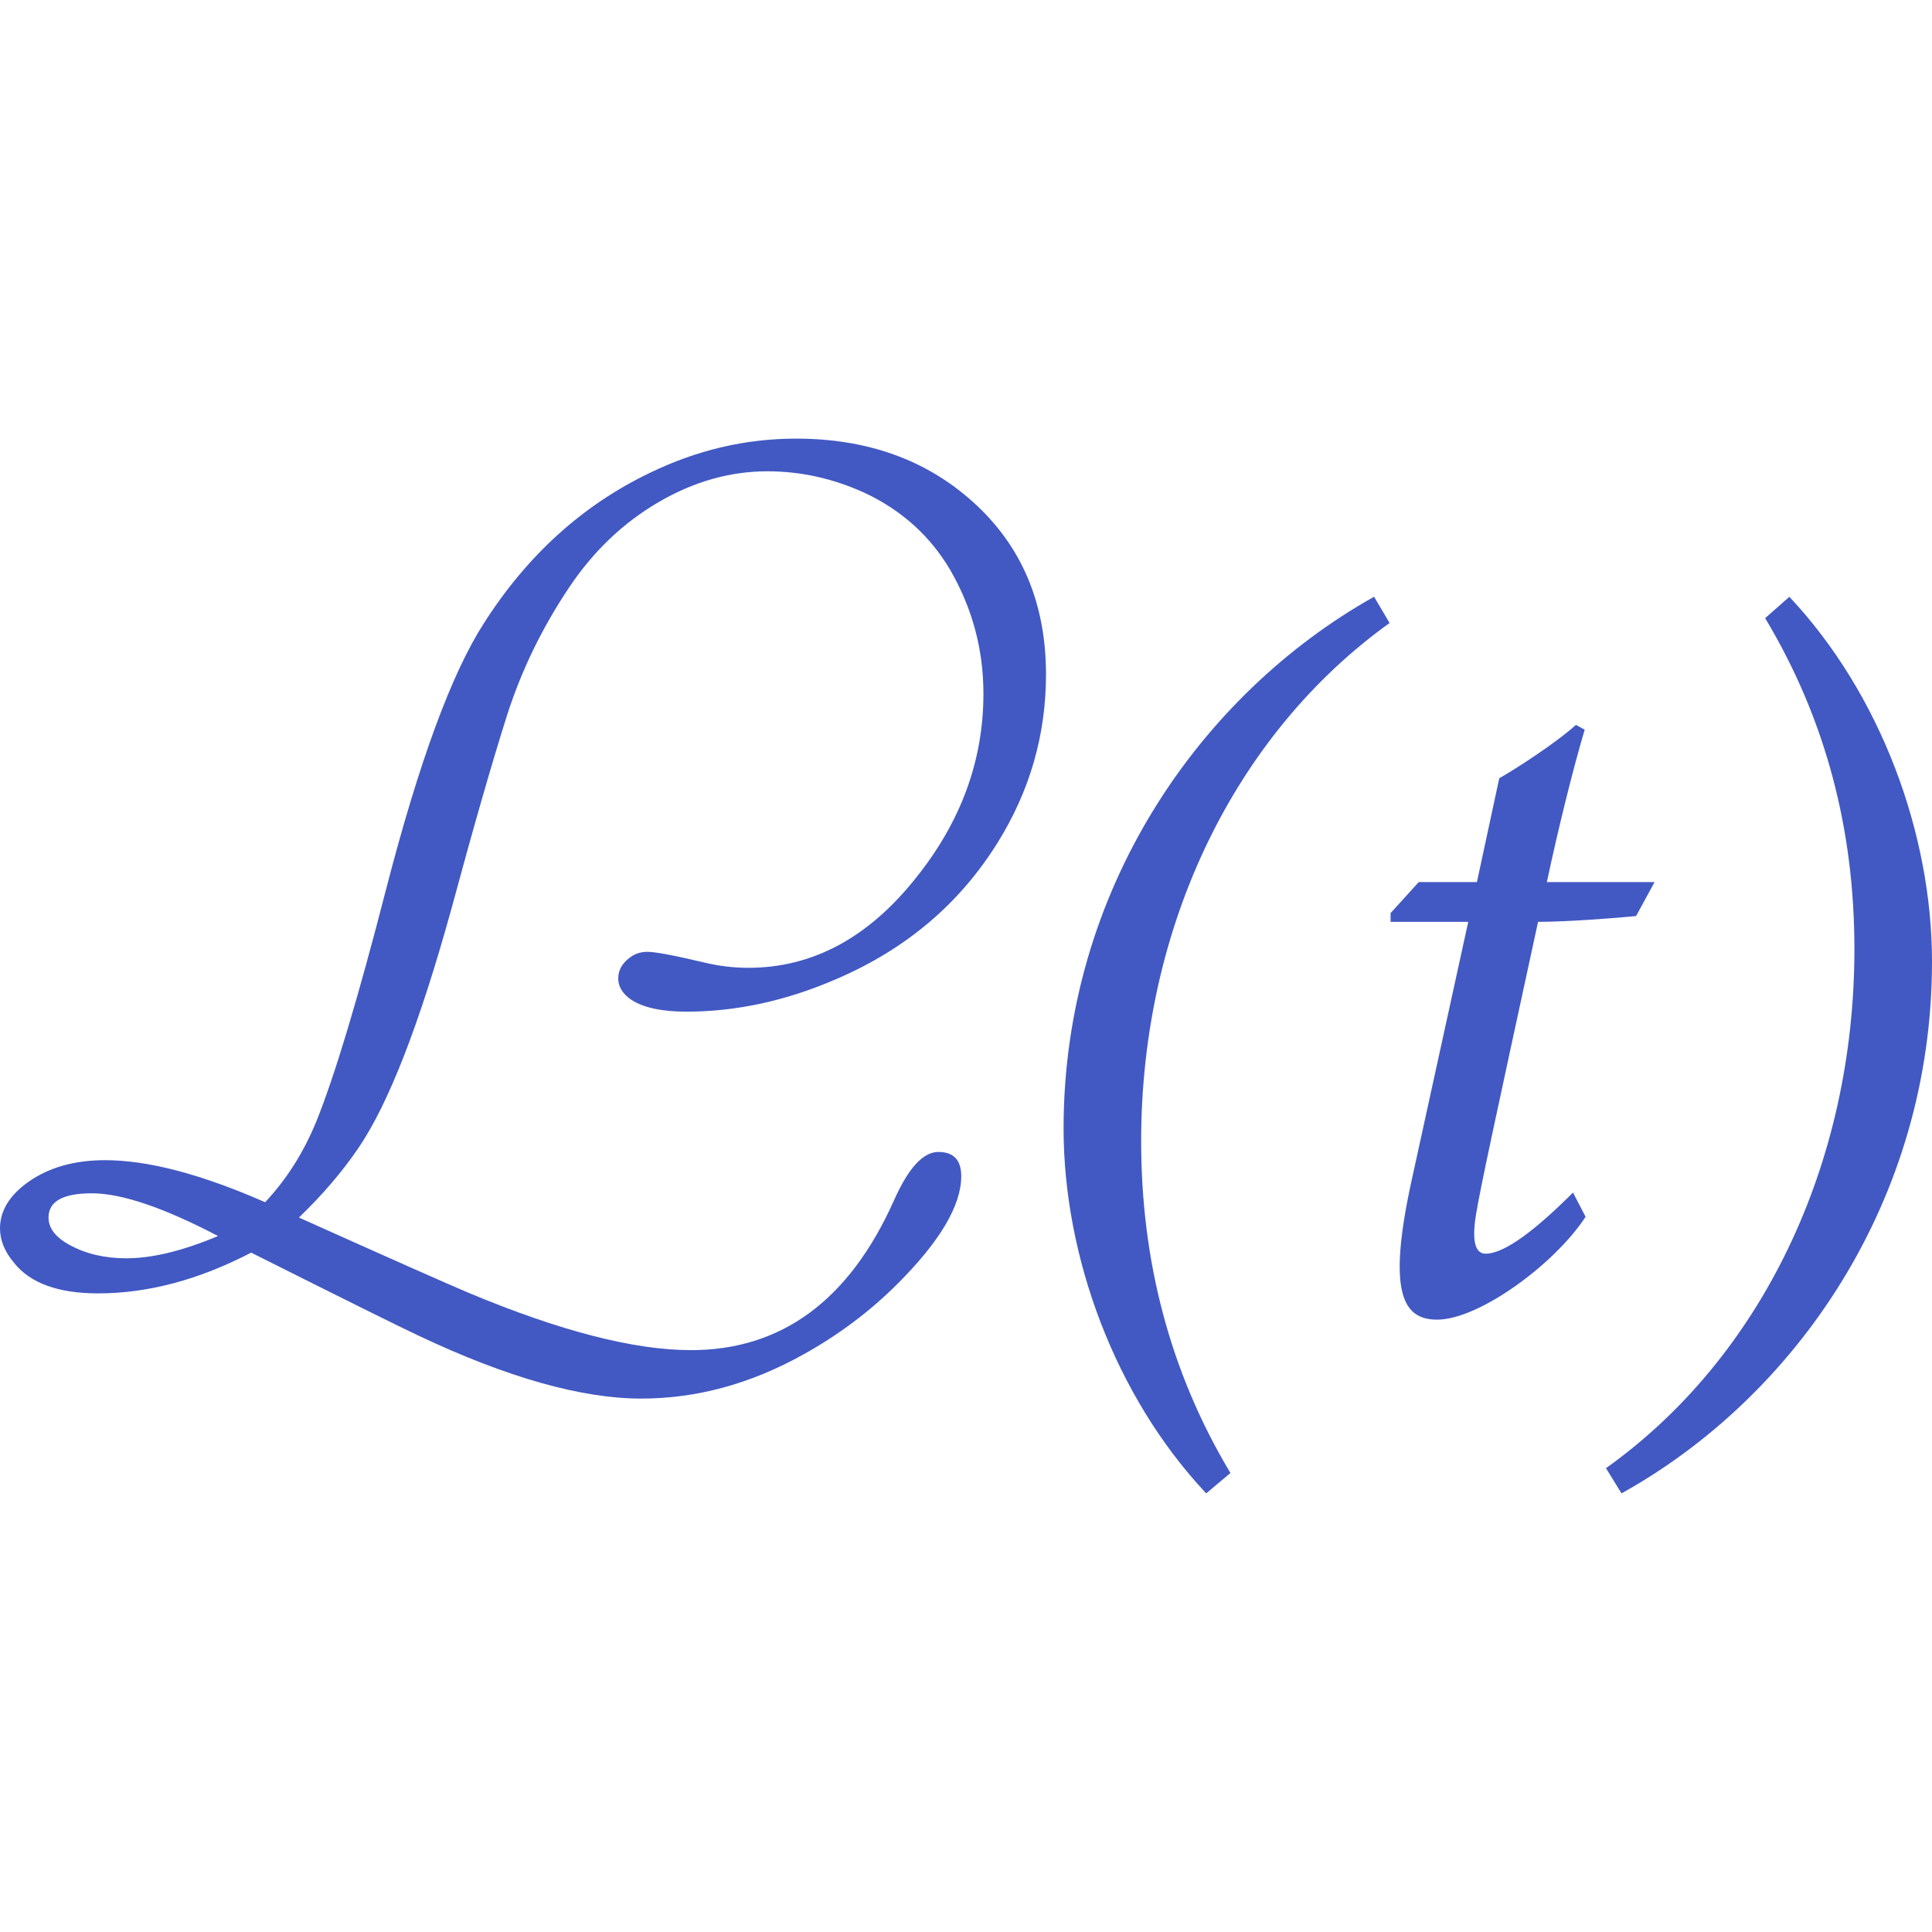<?xml version="1.0" encoding="utf-8"?>
<!-- Generator: Adobe Illustrator 26.0.1, SVG Export Plug-In . SVG Version: 6.00 Build 0)  -->
<svg version="1.1" id="Layer_1" xmlns="http://www.w3.org/2000/svg" xmlns:xlink="http://www.w3.org/1999/xlink" x="0px" y="0px"
	 viewBox="0 0 256 256" style="enable-background:new 0 0 256 256;" xml:space="preserve">
<style type="text/css">
	.st0{fill:#4259C3;}
</style>
<g>
	<g>
		<path class="st0" d="M39.61,161.33c12.16,5.46,19.65,8.78,22.47,9.97c12.11,5.07,21.93,7.6,29.48,7.6
			c11.99,0,20.95-6.59,26.86-19.76c1.91-4.33,3.88-6.5,5.91-6.5c2.03,0,3.04,1.07,3.04,3.21c0,3.88-2.82,8.64-8.45,14.27
			c-3.66,3.66-7.83,6.78-12.5,9.37c-6.98,3.89-14.13,5.83-21.45,5.83c-7.88,0-17.68-2.76-29.39-8.28
			c-2.65-1.24-10.08-4.93-22.3-11.06c-6.93,3.6-13.68,5.4-20.27,5.4c-5.29,0-9.01-1.35-11.15-4.05C0.62,165.86,0,164.34,0,162.77
			c0-2.37,1.3-4.45,3.88-6.25c2.7-1.86,6.05-2.79,10.05-2.79c5.69,0,12.75,1.86,21.2,5.57c2.81-2.99,5.07-6.53,6.76-10.64
			c2.48-6.14,5.57-16.44,9.29-30.91c4.34-16.78,8.64-28.49,12.92-35.14c5.74-9.01,13.06-15.65,21.96-19.93
			c6.25-3.04,12.72-4.56,19.43-4.56c9.4,0,17.2,2.79,23.4,8.36c6.47,5.8,9.71,13.43,9.71,22.89c0,8-2.14,15.43-6.42,22.3
			c-5.01,8.05-12.08,14.05-21.2,17.99c-6.7,2.93-13.37,4.39-20.02,4.39c-3.27,0-5.72-0.53-7.35-1.6c-1.13-0.79-1.69-1.72-1.69-2.79
			c0-1.07,0.48-1.97,1.44-2.7c0.68-0.56,1.49-0.84,2.45-0.84c1.01,0,3.55,0.48,7.6,1.44c1.91,0.45,3.83,0.68,5.74,0.68
			c8.5,0,15.91-3.97,22.21-11.91c5.97-7.43,8.95-15.57,8.95-24.41c0-5.86-1.47-11.32-4.39-16.38c-2.65-4.5-6.42-7.91-11.32-10.22
			c-4.17-1.91-8.47-2.87-12.92-2.87c-4.96,0-9.77,1.37-14.44,4.1c-4.67,2.73-8.62,6.49-11.82,11.28c-3.55,5.29-6.28,10.9-8.19,16.81
			c-1.97,6.19-4.45,14.81-7.43,25.84c-4.22,15.26-8.33,25.82-12.33,31.67C45.38,155.22,42.77,158.29,39.61,161.33z M28.89,163.78
			c-7.21-3.77-12.78-5.66-16.72-5.66c-3.83,0-5.74,1.07-5.74,3.21c0,1.41,0.93,2.62,2.79,3.63c2.14,1.18,4.65,1.77,7.52,1.77
			C20.16,166.73,24.21,165.75,28.89,163.78z"/>
		<path class="st0" d="M184.13,82.55c-20.44,14.66-32.92,40.11-32.92,68.66c0,15.69,3.73,30.47,11.83,43.97l-3.21,2.7
			c-12.09-12.86-18.9-31.37-18.9-48.35c0-31.5,18-57.47,41.14-70.46L184.13,82.55z"/>
		<path class="st0" d="M216.79,121.38c-2.57,0.26-9.13,0.77-12.99,0.77c-5.79,26.74-7.59,34.97-8.23,38.83
			c-0.64,3.99,0.13,5.14,1.29,5.14c2.57,0,6.81-3.34,11.57-8.1l1.67,3.21c-4.11,6.3-14.14,13.63-19.67,13.63
			c-4.5,0-6.69-3.47-3.34-18.64l7.46-34.07h-10.29v-1.16l3.73-4.11h7.71l2.96-13.76c2.06-1.16,7.46-4.63,10.16-7.07l1.16,0.64
			c-1.54,5.14-3.6,13.5-5.01,20.19h14.27L216.79,121.38z"/>
		<path class="st0" d="M212.8,194.54c20.57-14.66,32.92-40.25,32.92-68.79c0-15.69-3.73-30.34-11.83-43.84l3.21-2.83
			c12.09,12.86,18.9,31.37,18.9,48.34c0,31.63-18,57.6-41.14,70.46L212.8,194.54z"/>
	</g>
</g>
</svg>

